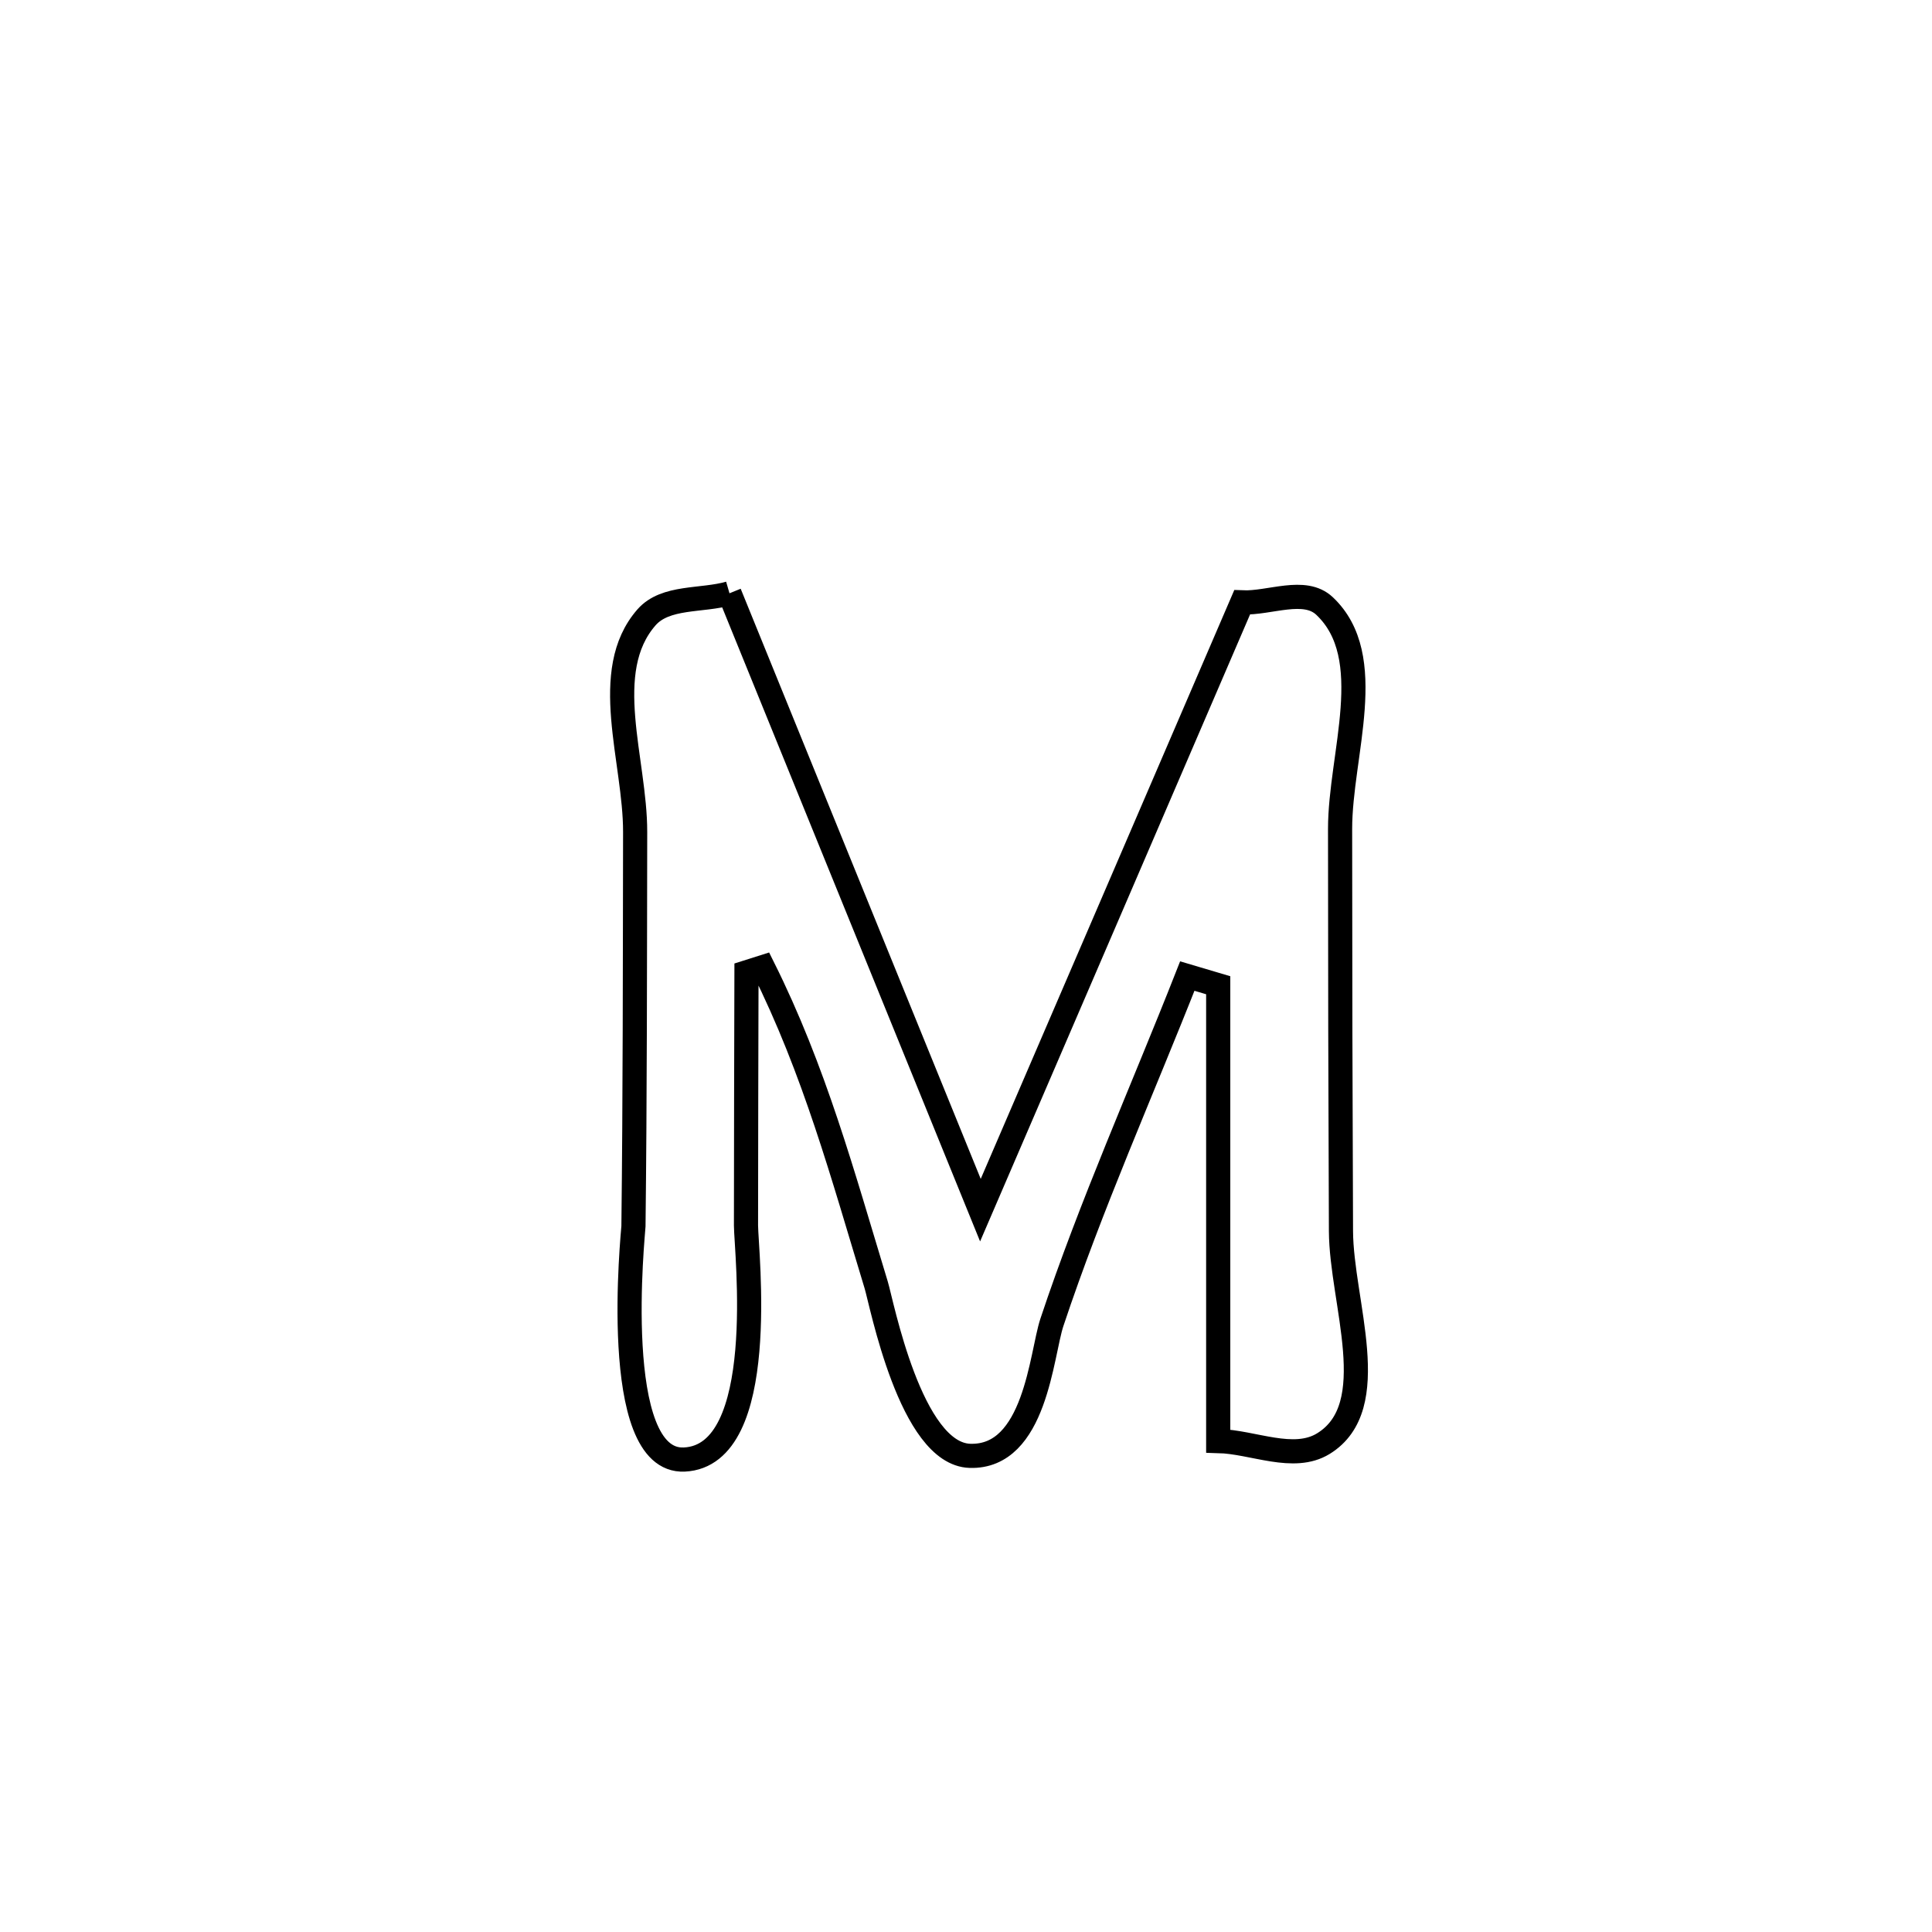 <svg xmlns="http://www.w3.org/2000/svg" viewBox="0.0 0.0 24.0 24.0" height="200px" width="200px"><path fill="none" stroke="black" stroke-width=".3" stroke-opacity="1.0"  filling="0" d="M9.062 7.37 L9.062 7.37 C9.581 8.647 10.101 9.924 10.62 11.201 C11.14 12.478 11.659 13.755 12.179 15.033 L12.179 15.033 C12.721 13.774 13.263 12.516 13.805 11.258 C14.346 10 14.888 8.742 15.43 7.483 L15.43 7.483 C15.772 7.498 16.205 7.293 16.454 7.528 C17.127 8.163 16.647 9.372 16.647 10.297 C16.647 11.962 16.651 13.628 16.658 15.293 C16.662 16.176 17.192 17.47 16.44 17.933 C16.069 18.161 15.569 17.912 15.133 17.901 L15.133 17.901 C15.133 16.014 15.133 14.126 15.133 12.239 L15.133 12.239 C15.005 12.201 14.877 12.163 14.749 12.125 L14.749 12.125 C14.188 13.55 13.551 14.973 13.067 16.427 C12.935 16.823 12.864 18.111 12.049 18.085 C11.311 18.062 10.953 16.186 10.884 15.961 C10.466 14.586 10.12 13.301 9.477 12.013 L9.477 12.013 C9.409 12.034 9.341 12.056 9.273 12.078 L9.273 12.078 C9.272 12.497 9.266 14.806 9.267 15.224 C9.269 15.545 9.564 18.081 8.501 18.131 C7.563 18.175 7.868 15.29 7.869 15.233 C7.888 13.601 7.887 11.968 7.89 10.336 C7.892 9.446 7.445 8.339 8.031 7.669 C8.267 7.4 8.718 7.47 9.062 7.37 L9.062 7.37"></path></svg>